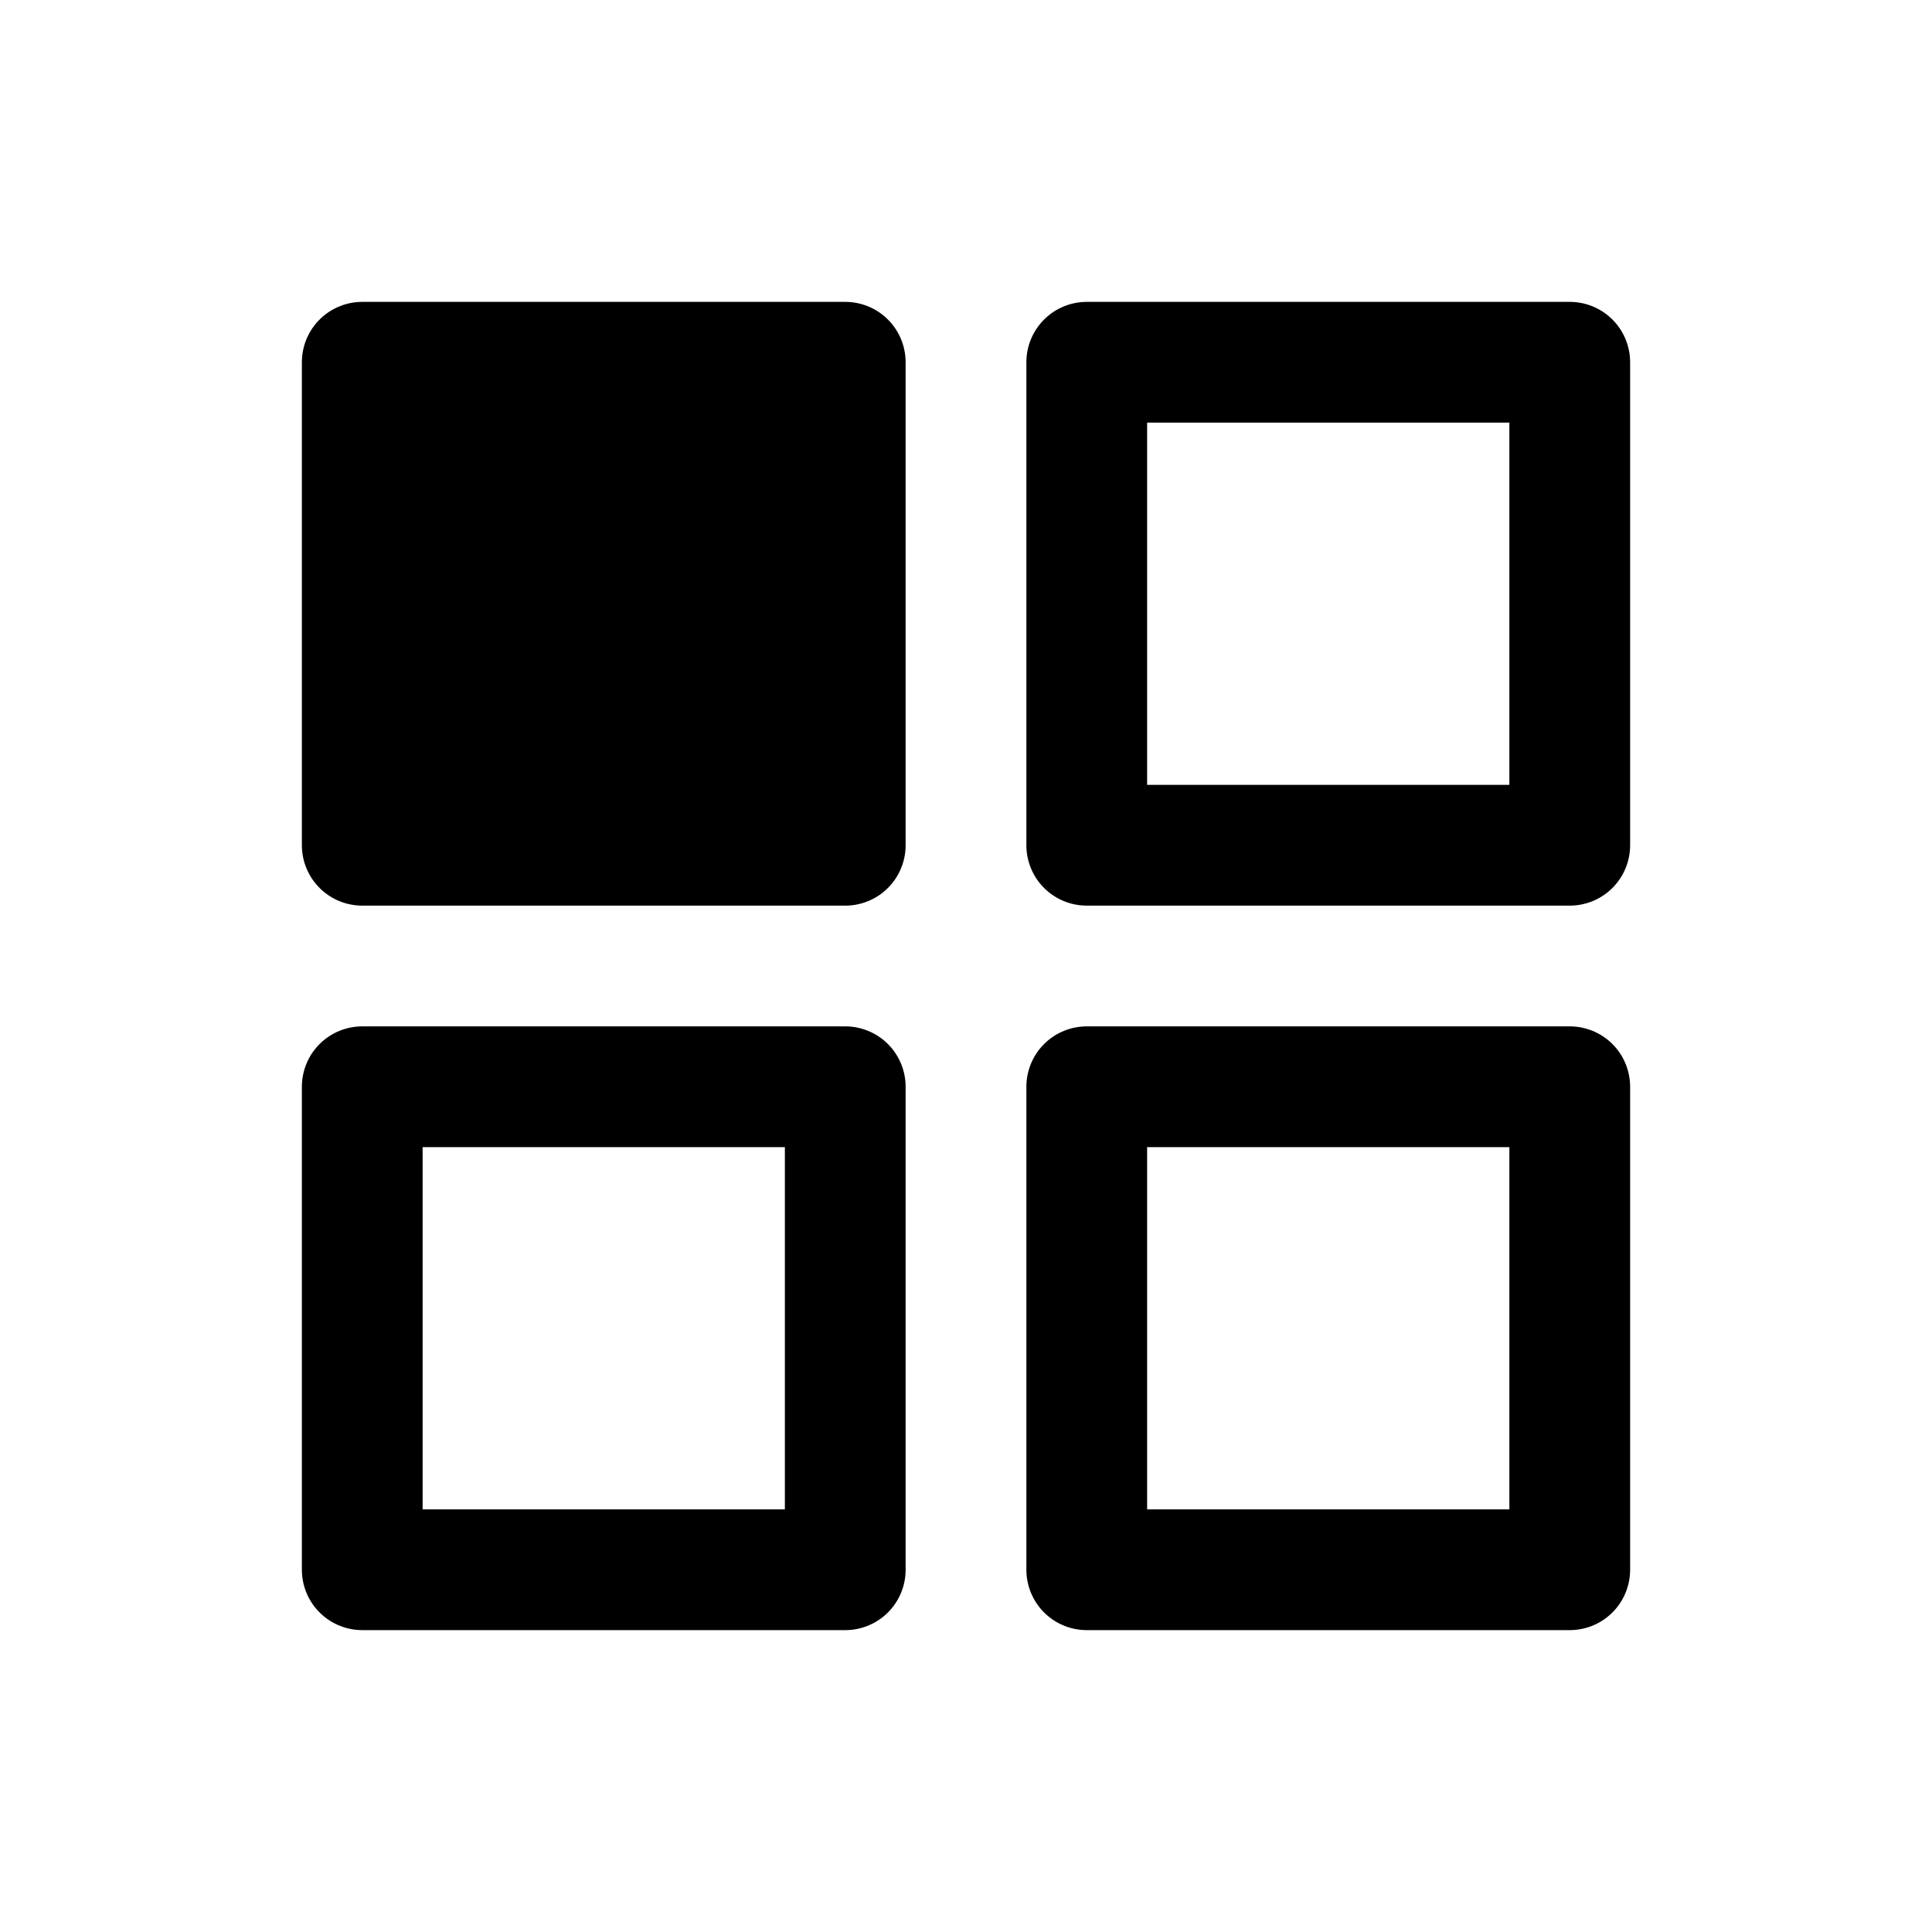 <svg xmlns="http://www.w3.org/2000/svg" width="20" height="20" fill="#000000" viewBox="0 0 256 256"><rect width="256" height="256" fill="none"></rect><rect x="48" y="48" width="64" height="64" stroke-width="16" stroke="#000000" stroke-linecap="round" stroke-linejoin="round" fill="#000000"></rect><rect x="144" y="48" width="64" height="64" stroke-width="16" stroke="#000000" stroke-linecap="round" stroke-linejoin="round" fill="none"></rect><rect x="48" y="144" width="64" height="64" stroke-width="16" stroke="#000000" stroke-linecap="round" stroke-linejoin="round" fill="none"></rect><rect x="144" y="144" width="64" height="64" stroke-width="16" stroke="#000000" stroke-linecap="round" stroke-linejoin="round" fill="none"></rect></svg>